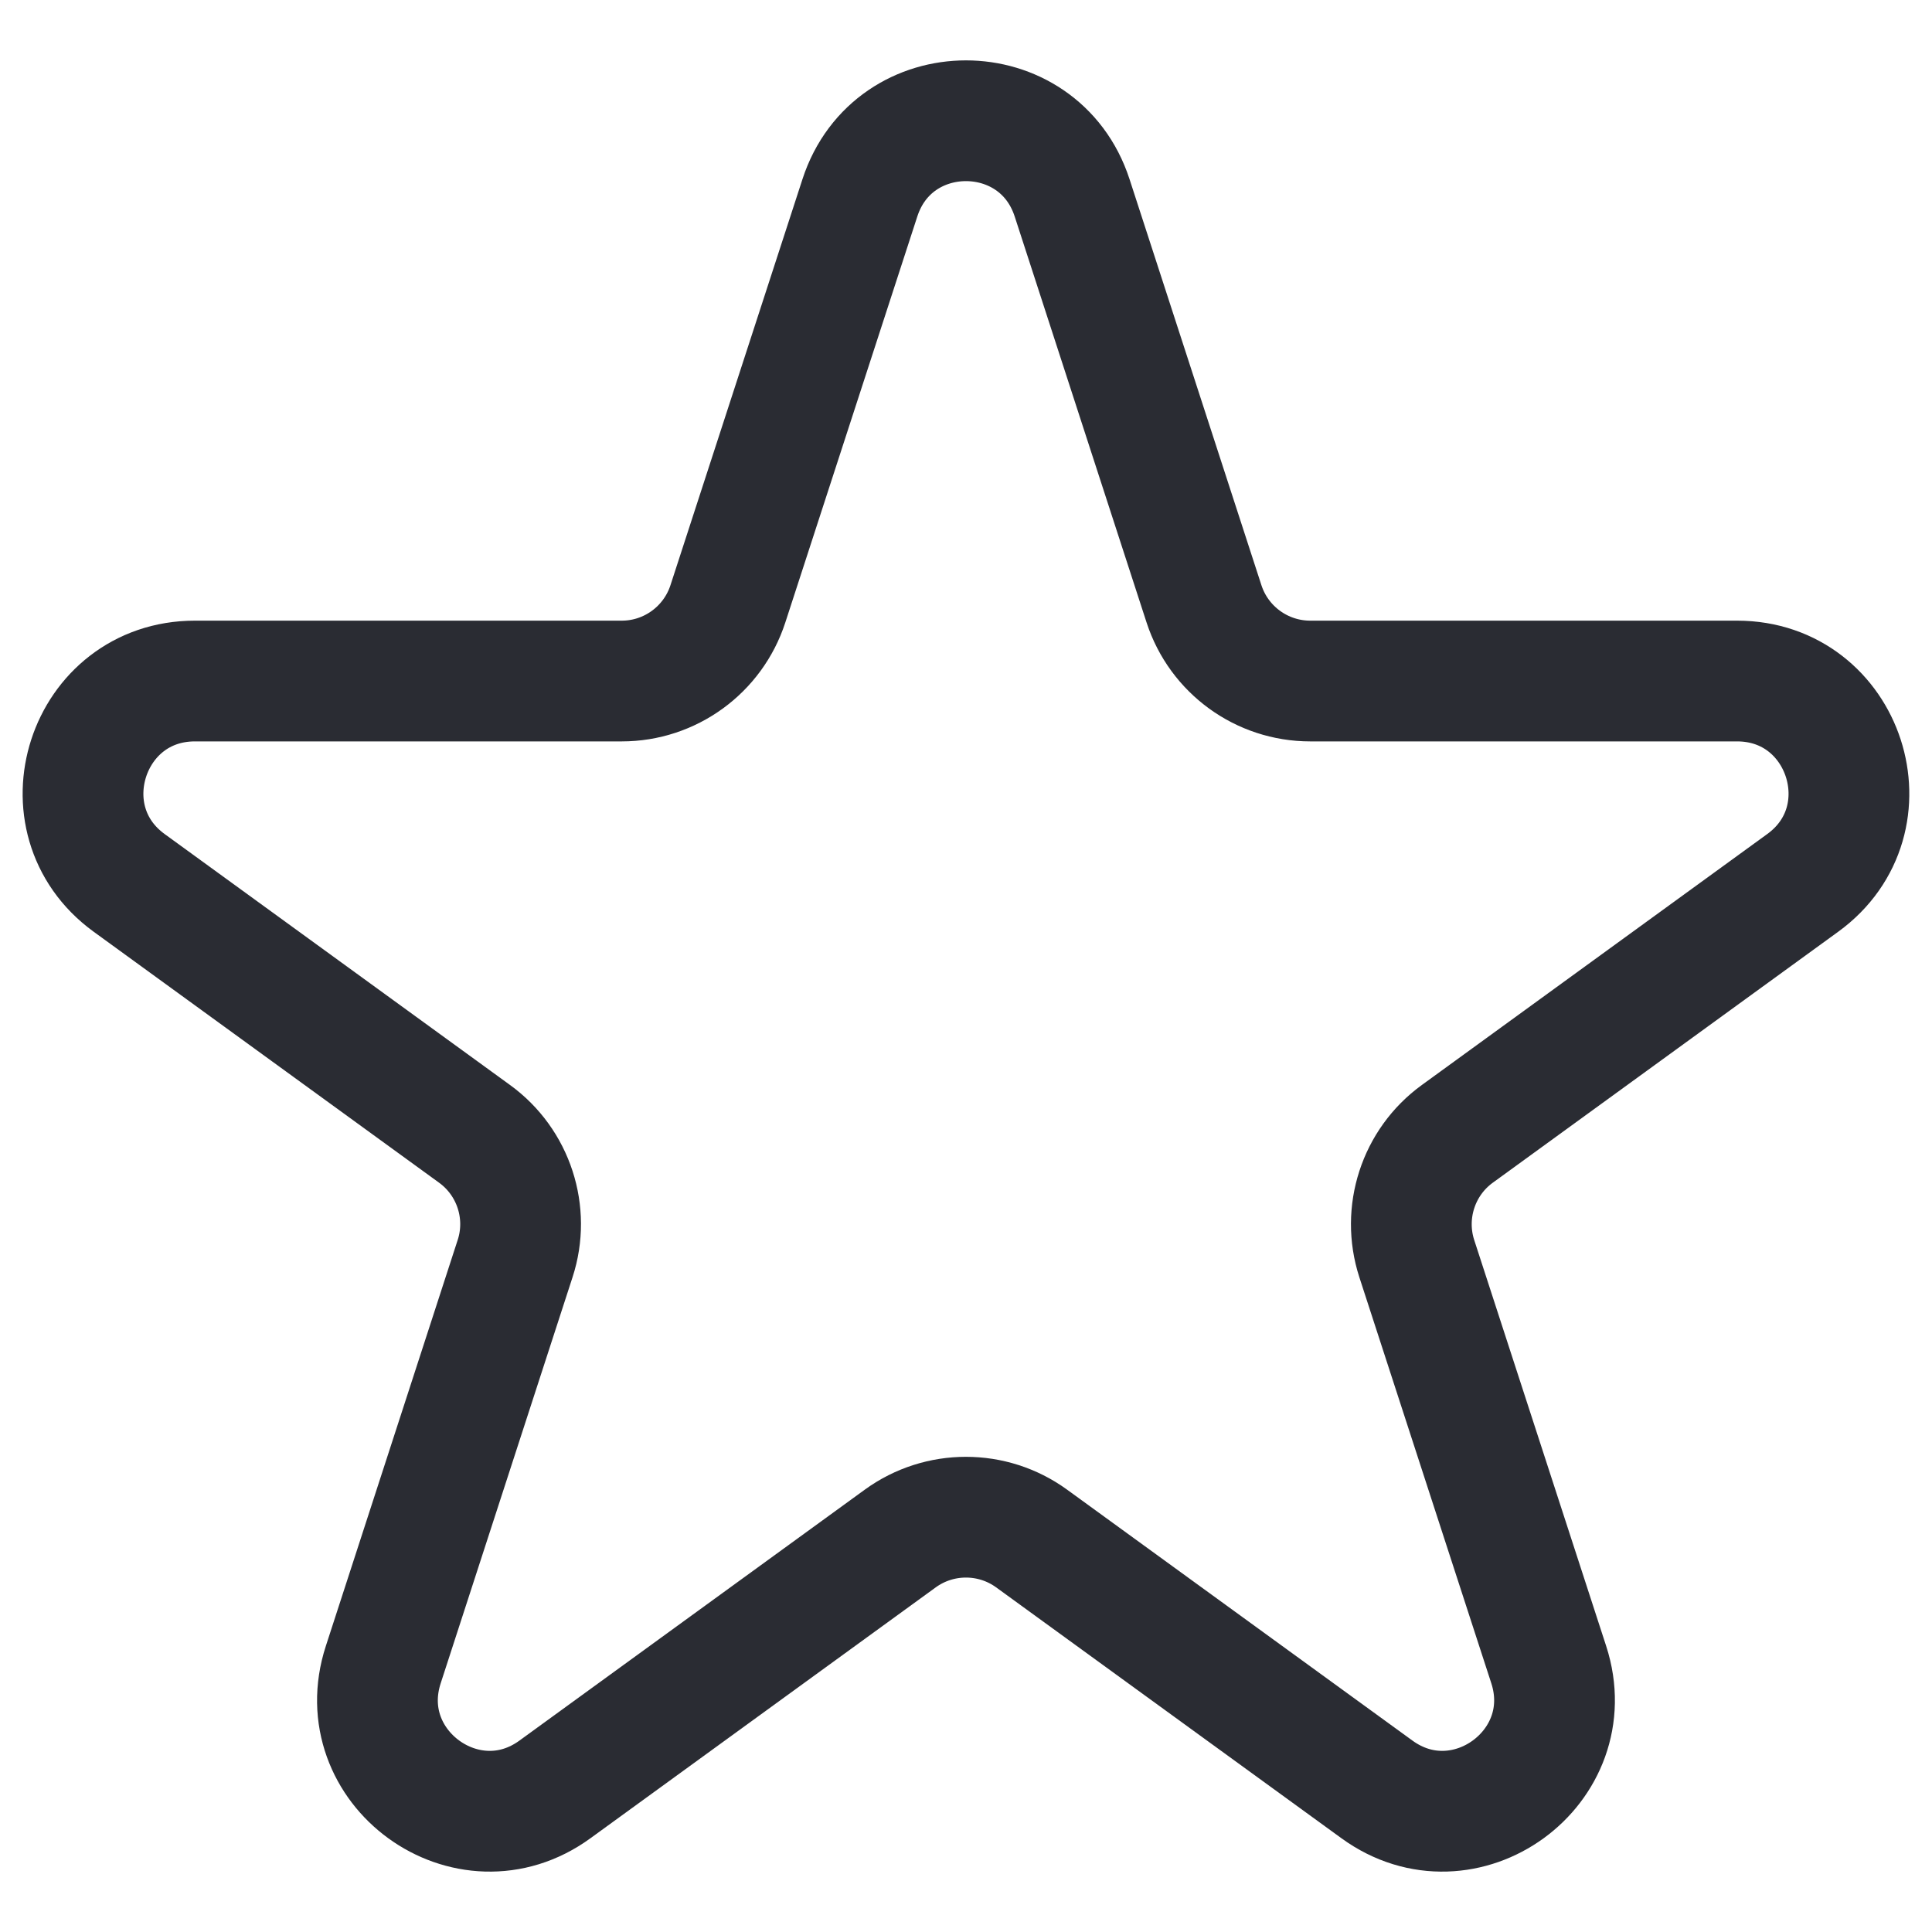 <svg xmlns="http://www.w3.org/2000/svg" data-cy="projectcard-fav-icon" width="16" height="16" viewBox="0 0 16 15" fill="none">
	<path d="M7.121 1.139C7.397 0.287 8.602 0.287 8.879 1.139L9.971 4.501C10.095 4.882 10.45 5.14 10.851 5.14H14.386C15.281 5.14 15.654 6.286 14.929 6.812L12.069 8.89C11.745 9.125 11.61 9.543 11.733 9.923L12.826 13.286C13.102 14.137 12.128 14.846 11.403 14.319L8.543 12.241C8.219 12.006 7.78 12.006 7.456 12.241L4.596 14.319C3.872 14.846 2.897 14.137 3.174 13.286L4.266 9.923C4.39 9.543 4.254 9.125 3.93 8.89L1.07 6.812C0.346 6.286 0.718 5.14 1.614 5.14H5.149C5.549 5.14 5.904 4.882 6.028 4.501L7.121 1.139Z" stroke="#2A2C33" />
</svg>

